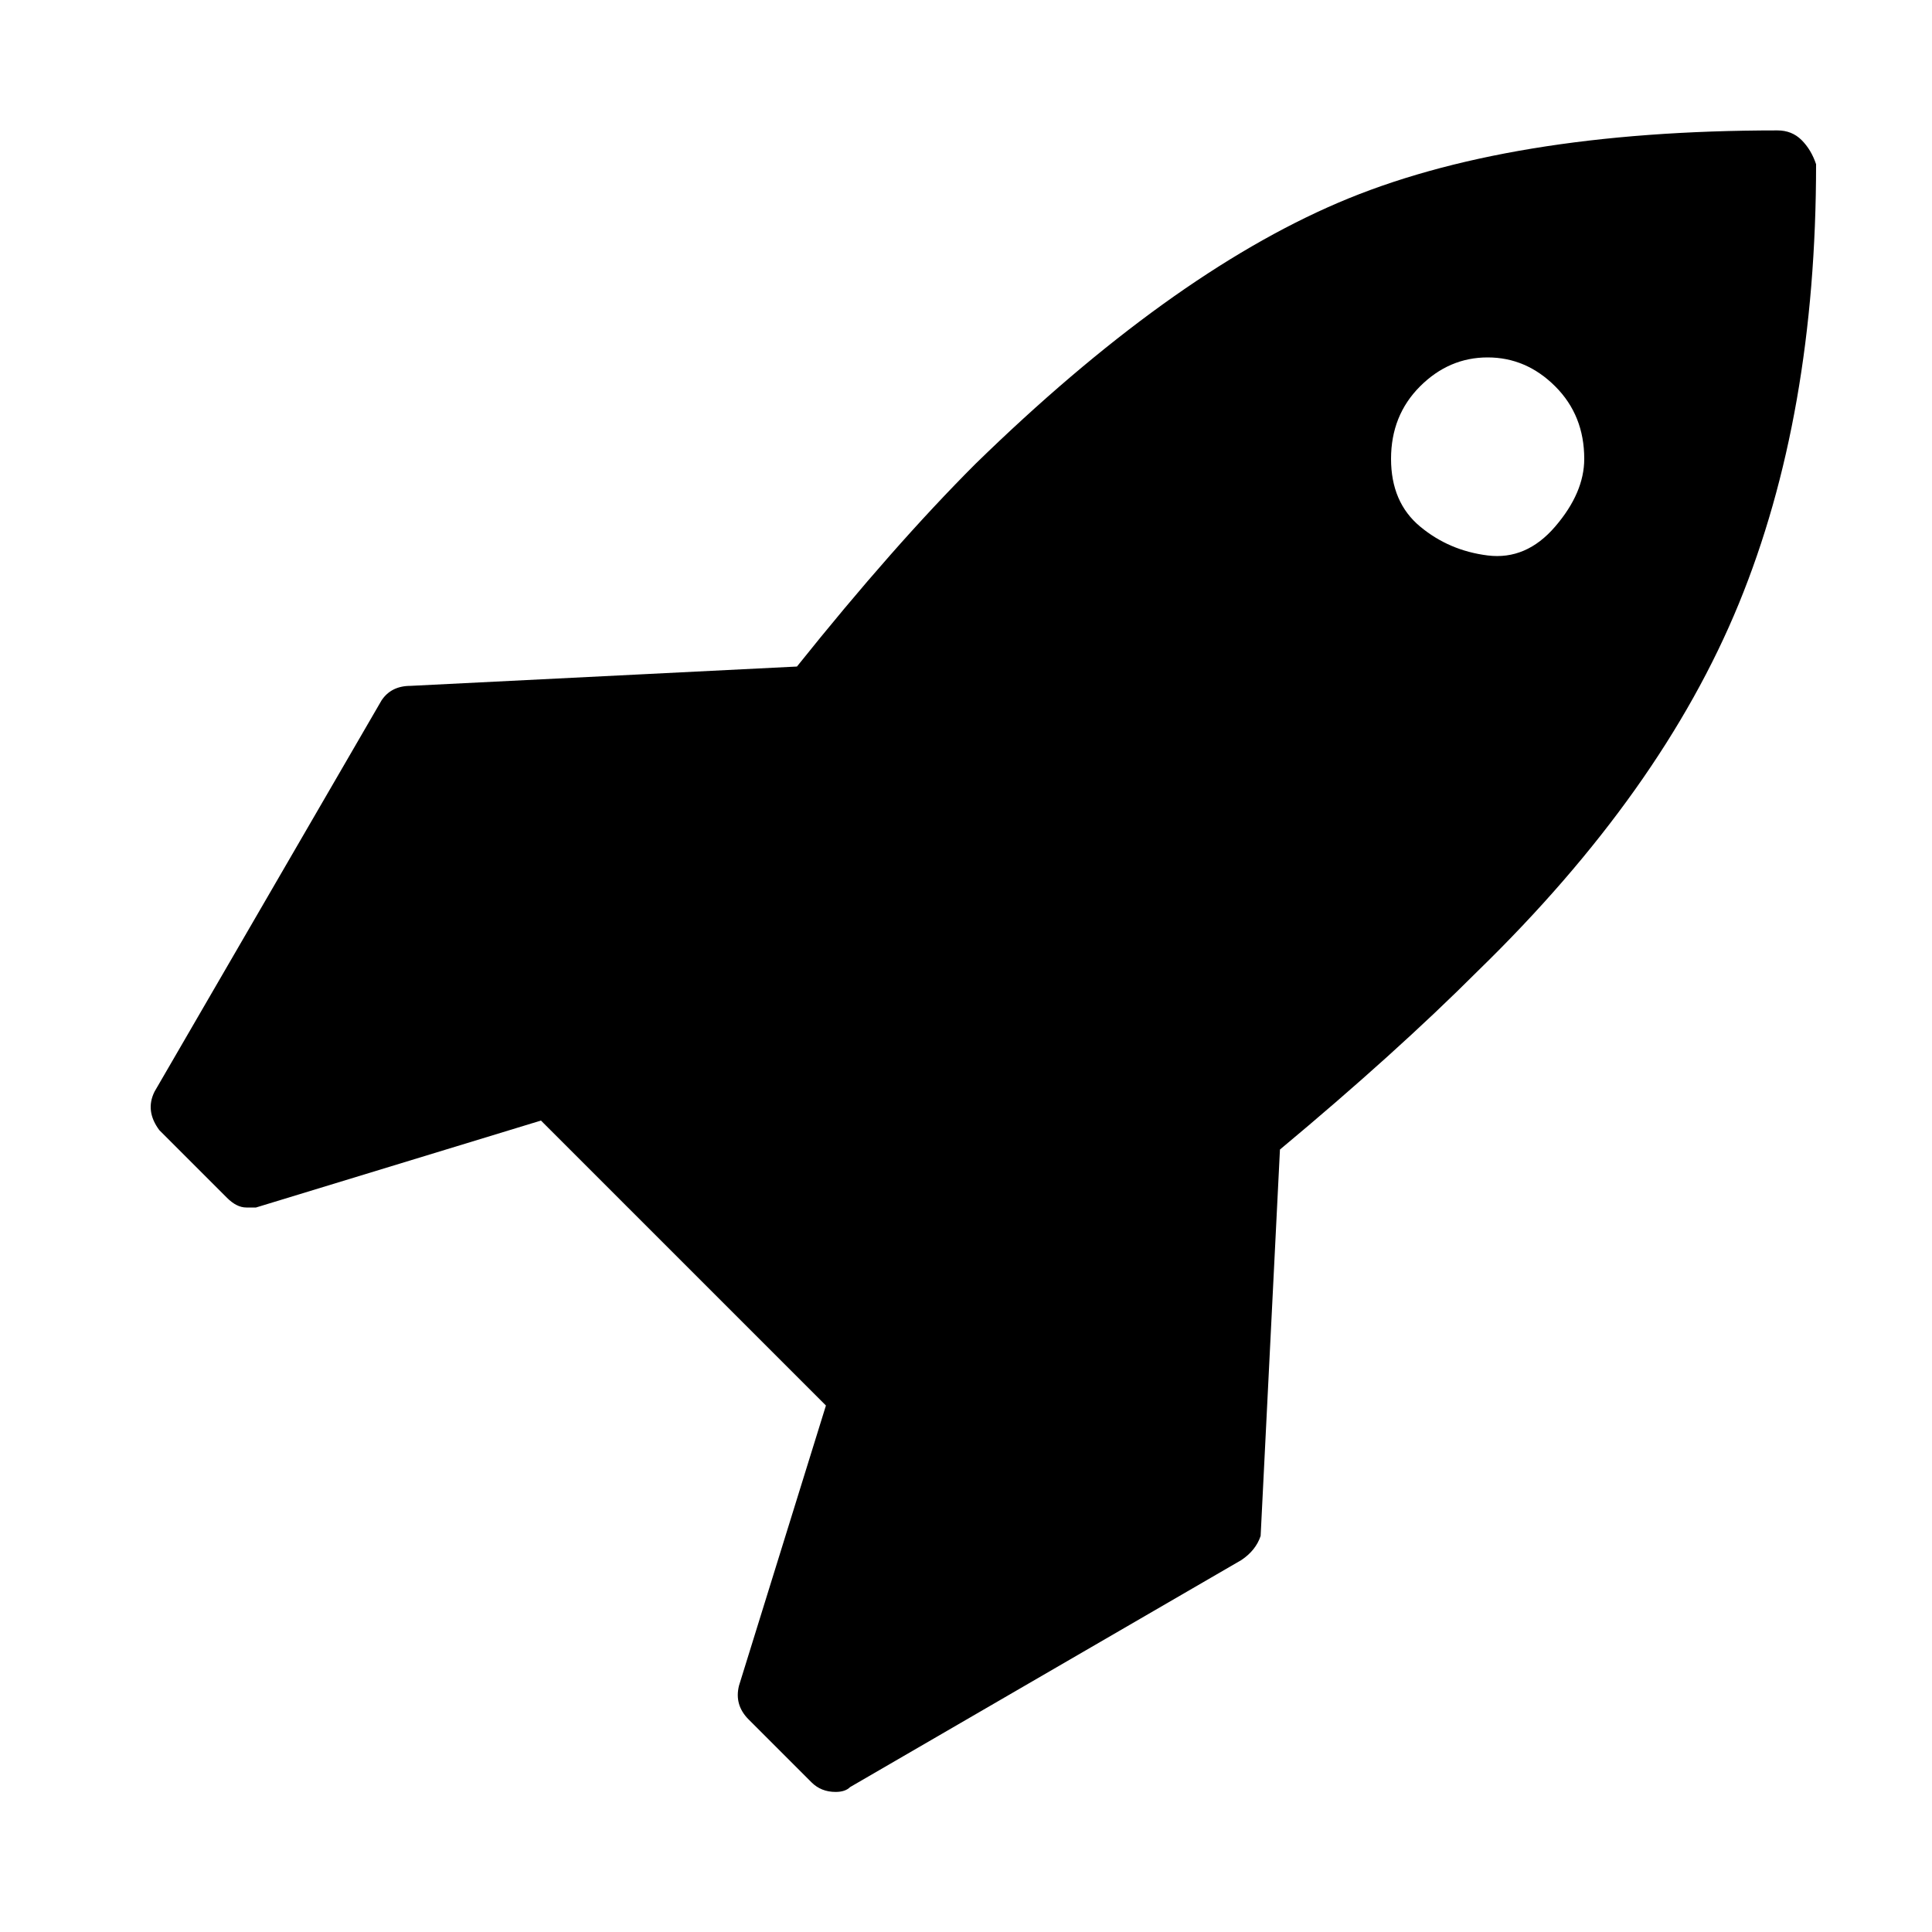 <?xml version="1.0"?><svg viewBox="0 0 40 40" xmlns="http://www.w3.org/2000/svg" height="40" width="40"><path d="m32.8 9.5q0-0.9-0.6-1.5t-1.4-0.6-1.4 0.6-0.6 1.5 0.6 1.4 1.4 0.6 1.4-0.6 0.6-1.4z m4.8-6.1q0 5.2-1.6 9.1t-5.4 7.6q-1.7 1.7-4.1 3.7l-0.4 8q-0.1 0.3-0.4 0.5l-8.1 4.7q-0.1 0.1-0.3 0.1-0.3 0-0.5-0.2l-1.3-1.3q-0.3-0.3-0.2-0.7l1.8-5.8-5.9-5.9-5.9 1.8q0 0-0.2 0-0.2 0-0.4-0.2l-1.4-1.4q-0.3-0.4-0.1-0.8l4.7-8.1q0.2-0.3 0.6-0.3l8-0.4q2-2.5 3.7-4.2 4-3.9 7.5-5.4t9.1-1.5q0.3 0 0.5 0.2t0.3 0.5z"></path></svg>